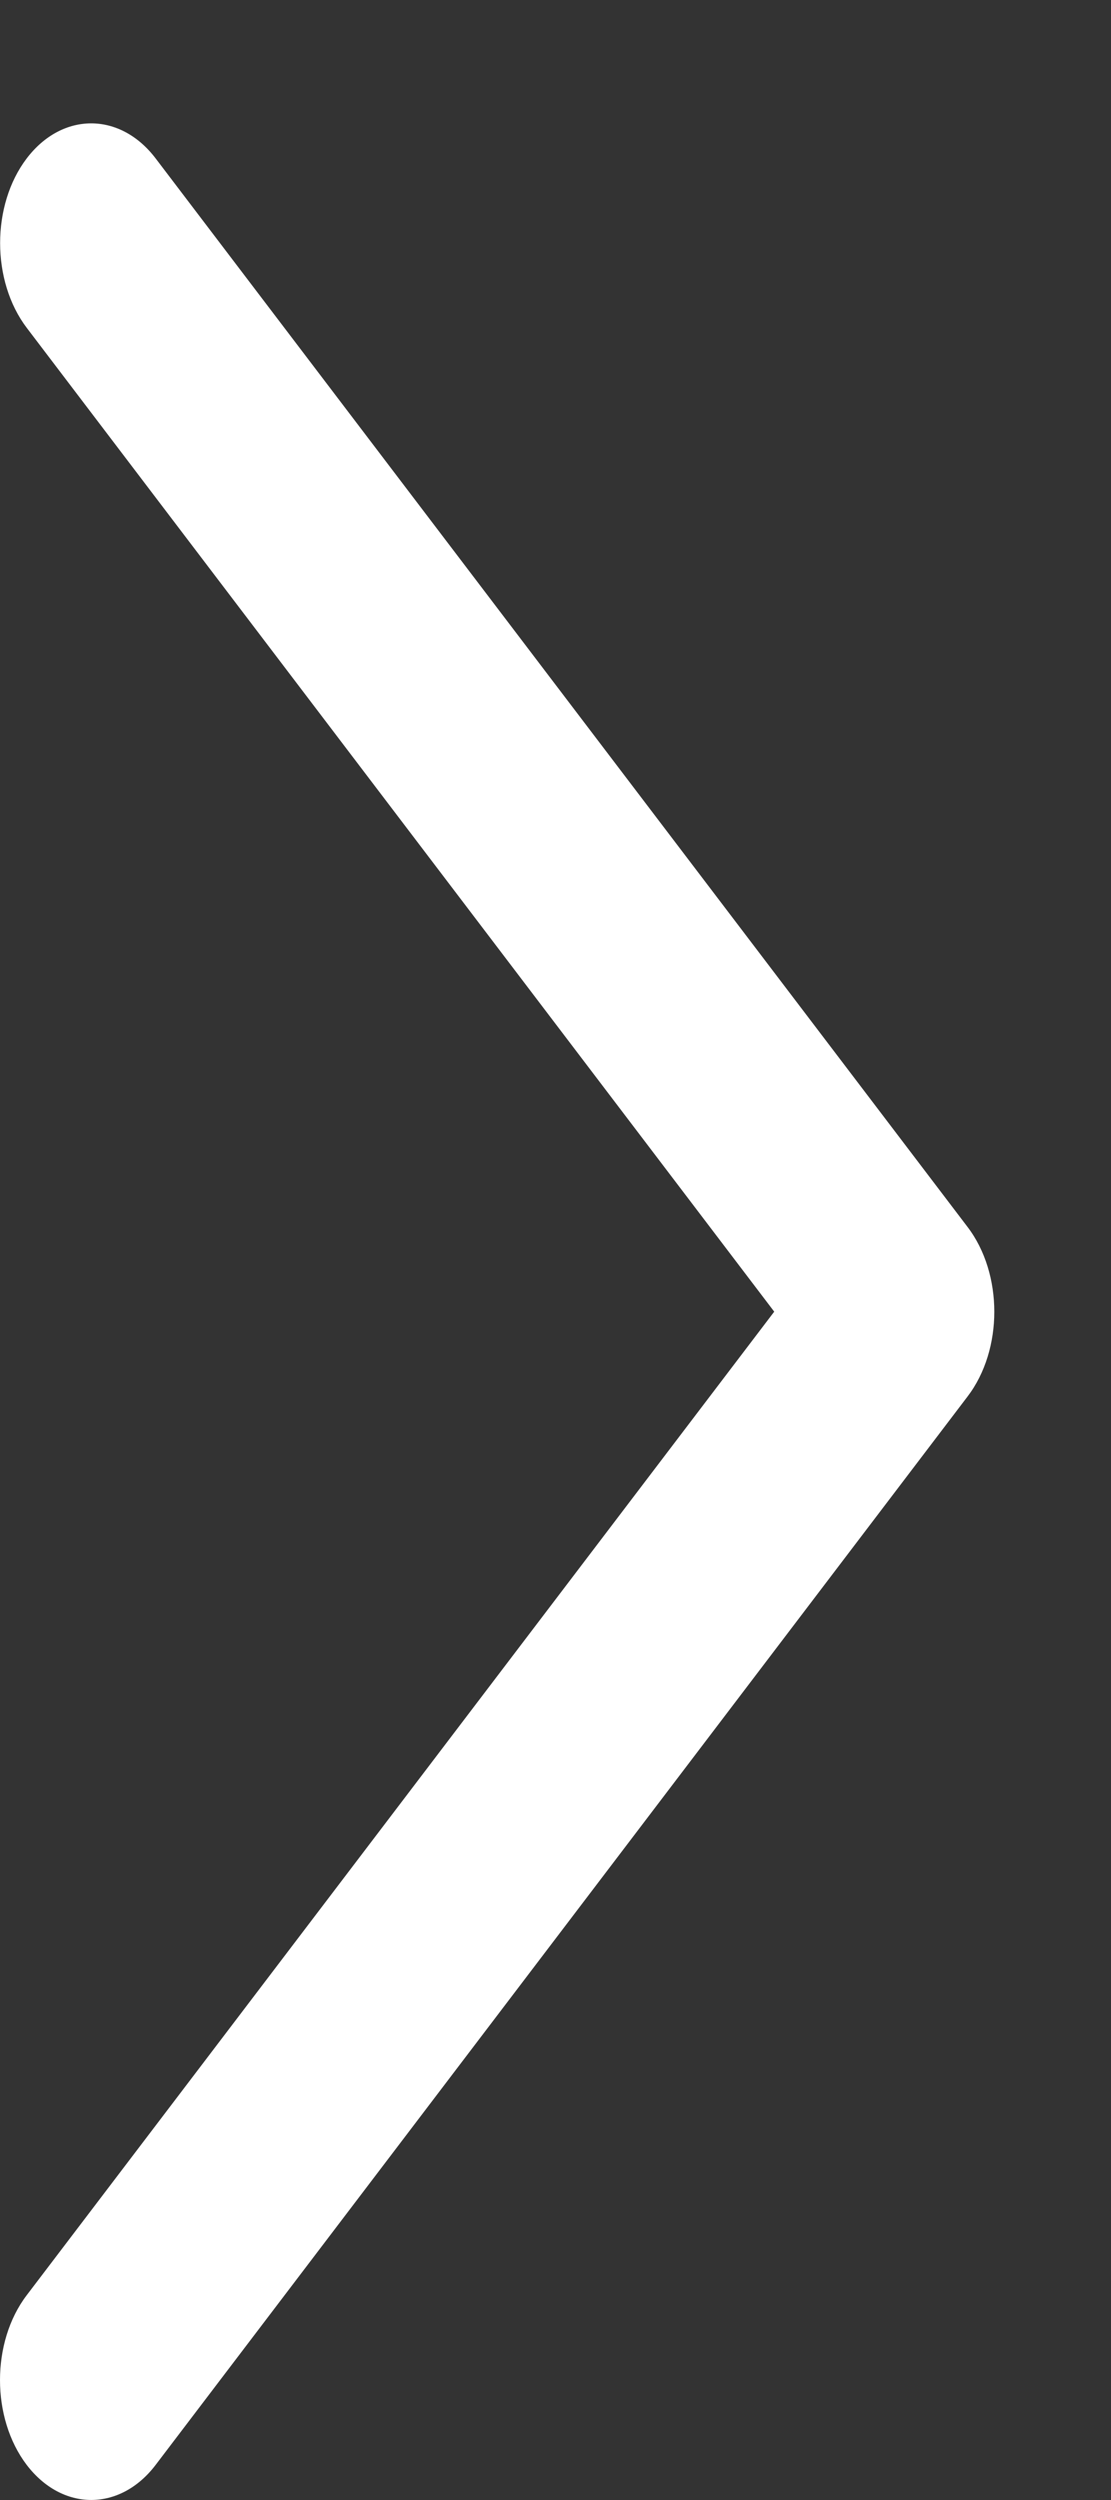 <svg width="8" height="18" viewBox="0 0 8 18" fill="none" xmlns="http://www.w3.org/2000/svg">
<rect x="0" y="0" width="8" height="18" fill="#333333" stroke="none"/>
<path d="M0.193 2.361L5.575 9.444L0.192 16.526C-0.064 16.863 -0.064 17.41 0.192 17.747C0.449 18.084 0.865 18.084 1.121 17.747L6.967 10.055C7.224 9.718 7.224 9.171 6.967 8.834L1.121 1.141C0.865 0.804 0.448 0.804 0.192 1.141C-0.063 1.477 -0.063 2.024 0.193 2.361Z" fill="white"/>
</svg>
